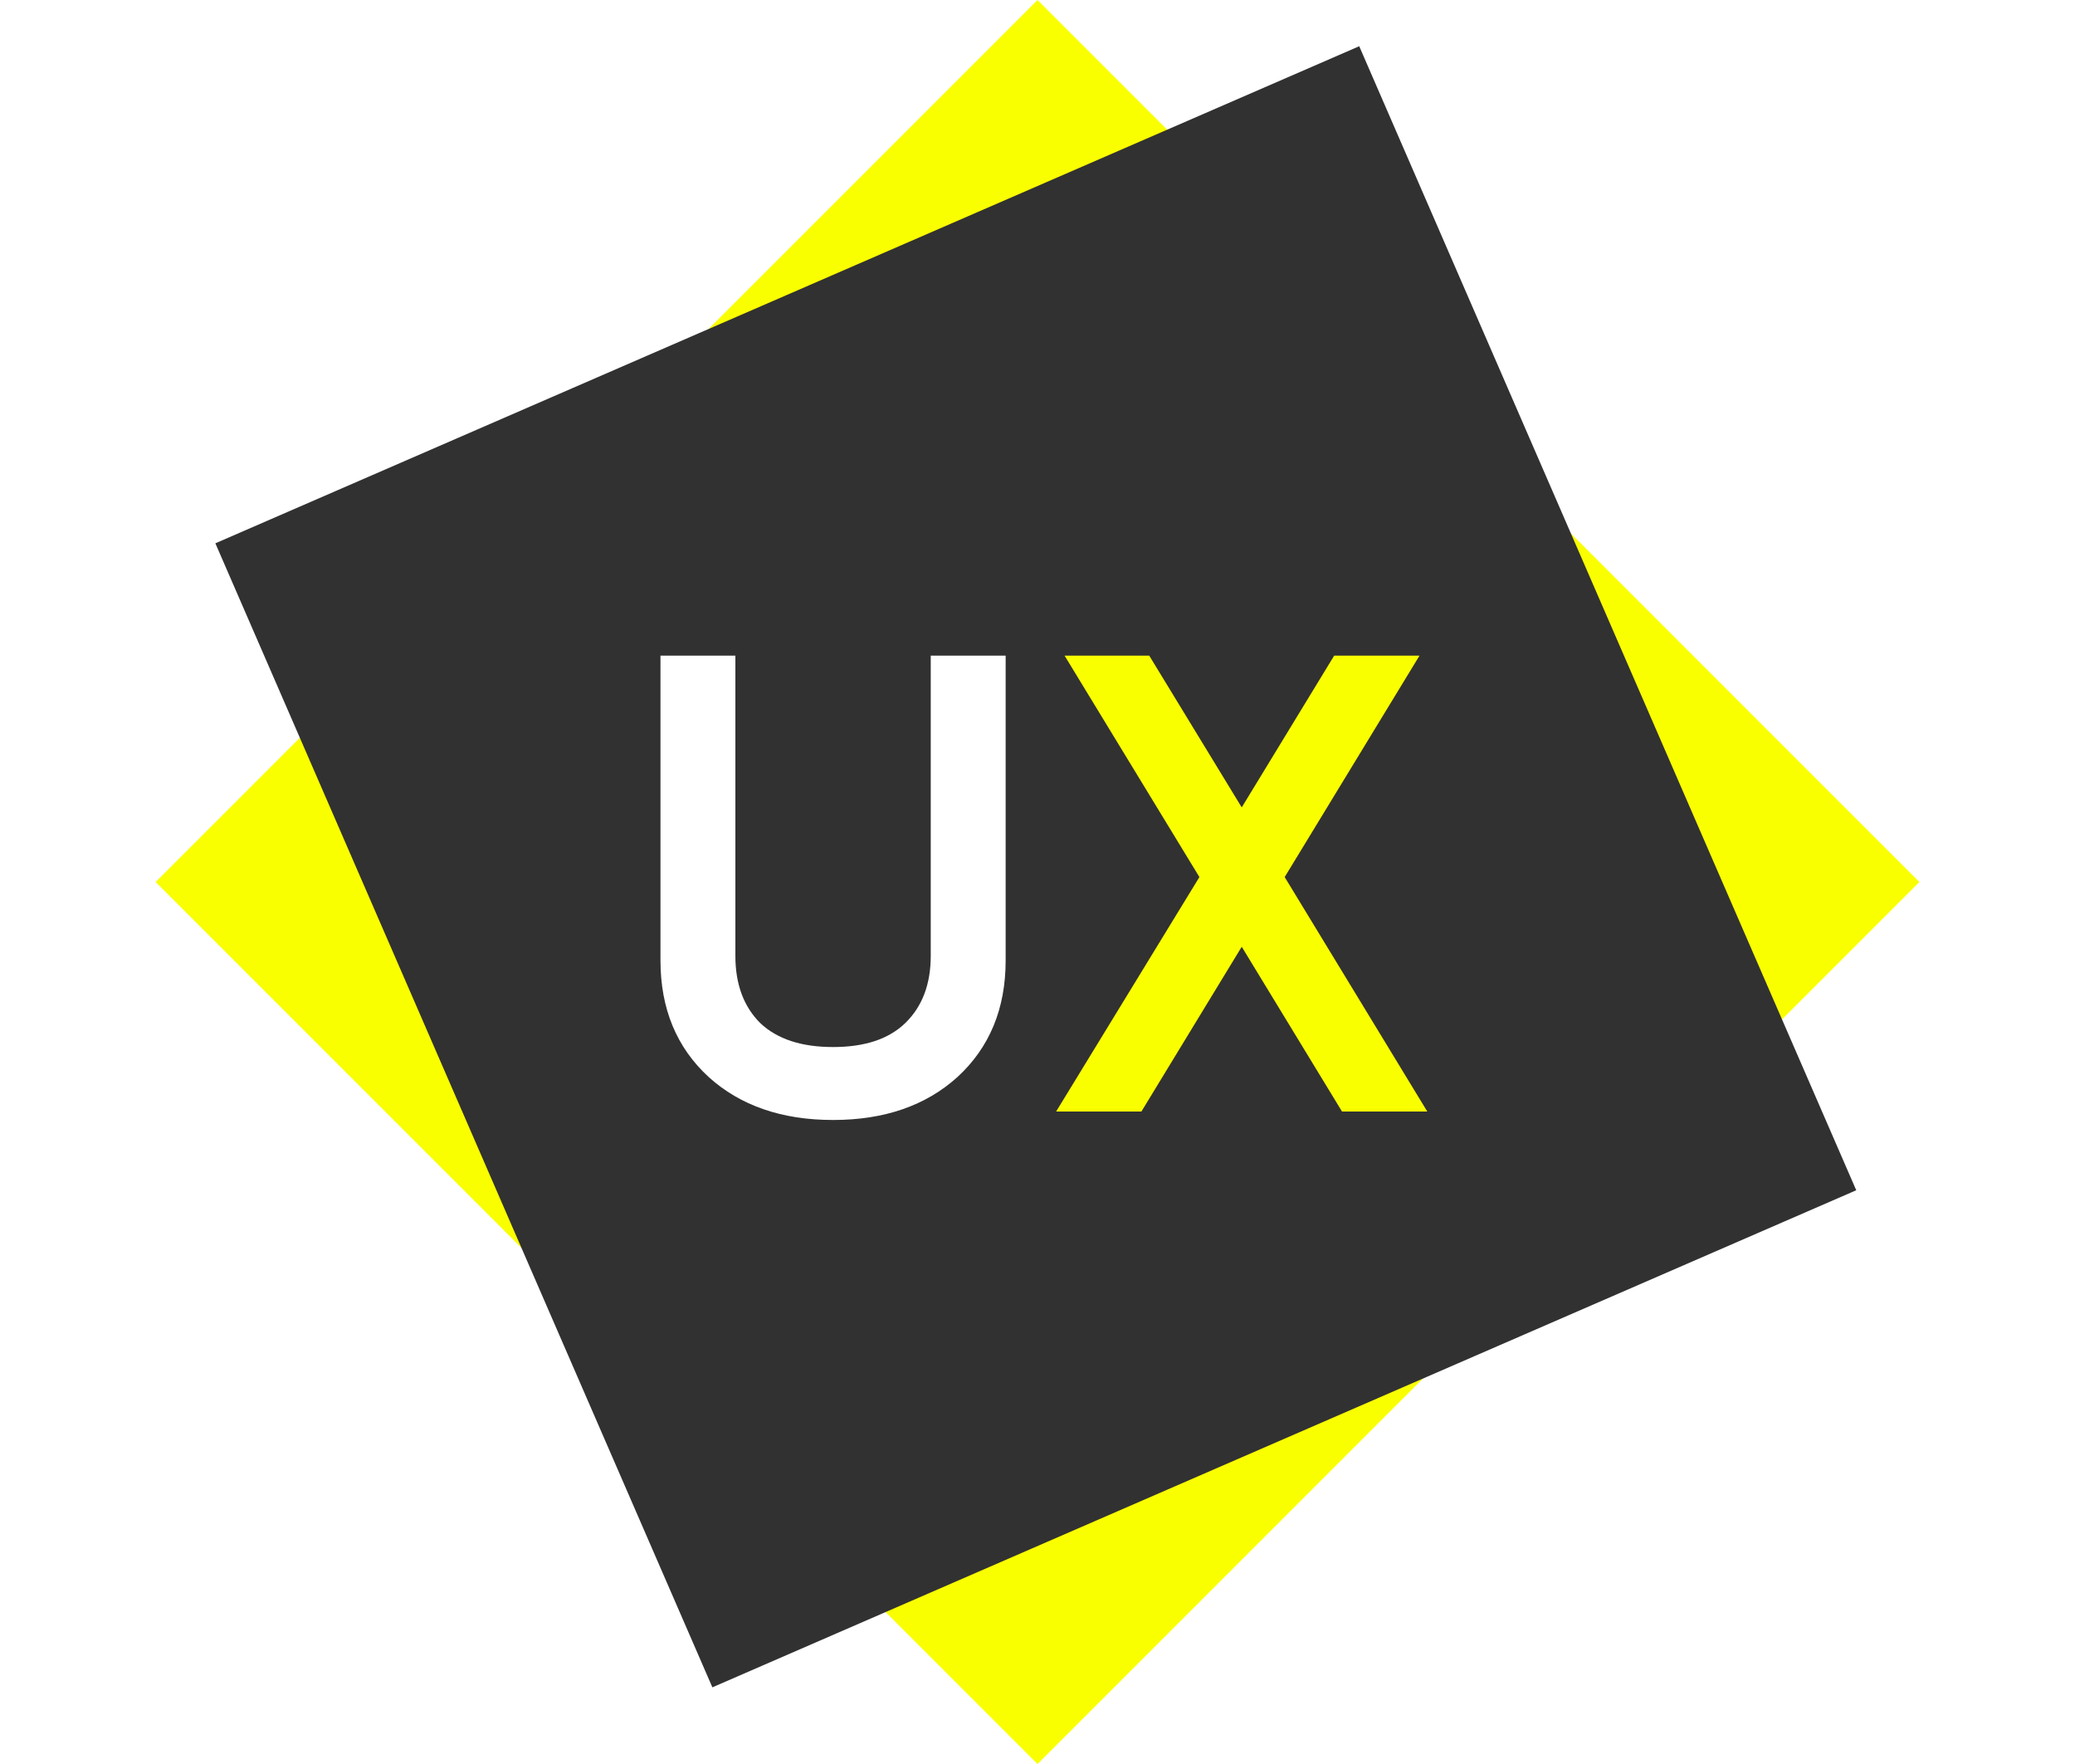 <svg width="40" height="34" viewBox="0 0 40 34" fill="none" xmlns="http://www.w3.org/2000/svg">
<rect x="20" width="24.042" height="24.042" transform="rotate(45 20 0)" fill="#FAFF00"/>
<rect x="26.202" y="0.891" width="24.042" height="24.042" transform="rotate(66.515 26.202 0.891)" fill="#313131"/>
<g filter="url(#filter0_d_35_1708)">
<path d="M12.732 18.115V12.24H14.176V18.027C14.176 18.571 14.335 19.002 14.653 19.32C14.979 19.63 15.448 19.784 16.059 19.784C16.67 19.784 17.134 19.63 17.453 19.32C17.779 19.002 17.942 18.571 17.942 18.027V12.24H19.386V18.115C19.386 19.044 19.076 19.793 18.457 20.362C17.846 20.914 17.047 21.19 16.059 21.19C15.072 21.19 14.272 20.914 13.661 20.362C13.042 19.793 12.732 19.044 12.732 18.115Z" fill="white"/>
<path d="M24.765 16.508L27.514 21.027H25.87L23.937 17.851L22.003 21.027H20.359L23.121 16.508L20.522 12.24H22.154L23.937 15.165L25.719 12.24H27.364L24.765 16.508Z" fill="#FAFF00"/>
</g>
<defs>
<filter id="filter0_d_35_1708" x="0.808" y="0.713" width="38.631" height="32.8" filterUnits="userSpaceOnUse" color-interpolation-filters="sRGB">
<feFlood flood-opacity="0" result="BackgroundImageFix"/>
<feColorMatrix in="SourceAlpha" type="matrix" values="0 0 0 0 0 0 0 0 0 0 0 0 0 0 0 0 0 0 127 0" result="hardAlpha"/>
<feOffset dy="0.397"/>
<feGaussianBlur stdDeviation="5.962"/>
<feComposite in2="hardAlpha" operator="out"/>
<feColorMatrix type="matrix" values="0 0 0 0 0 0 0 0 0 0 0 0 0 0 0 0 0 0 0.8 0"/>
<feBlend mode="normal" in2="BackgroundImageFix" result="effect1_dropShadow_35_1708"/>
<feBlend mode="normal" in="SourceGraphic" in2="effect1_dropShadow_35_1708" result="shape"/>
</filter>
</defs>
</svg>
